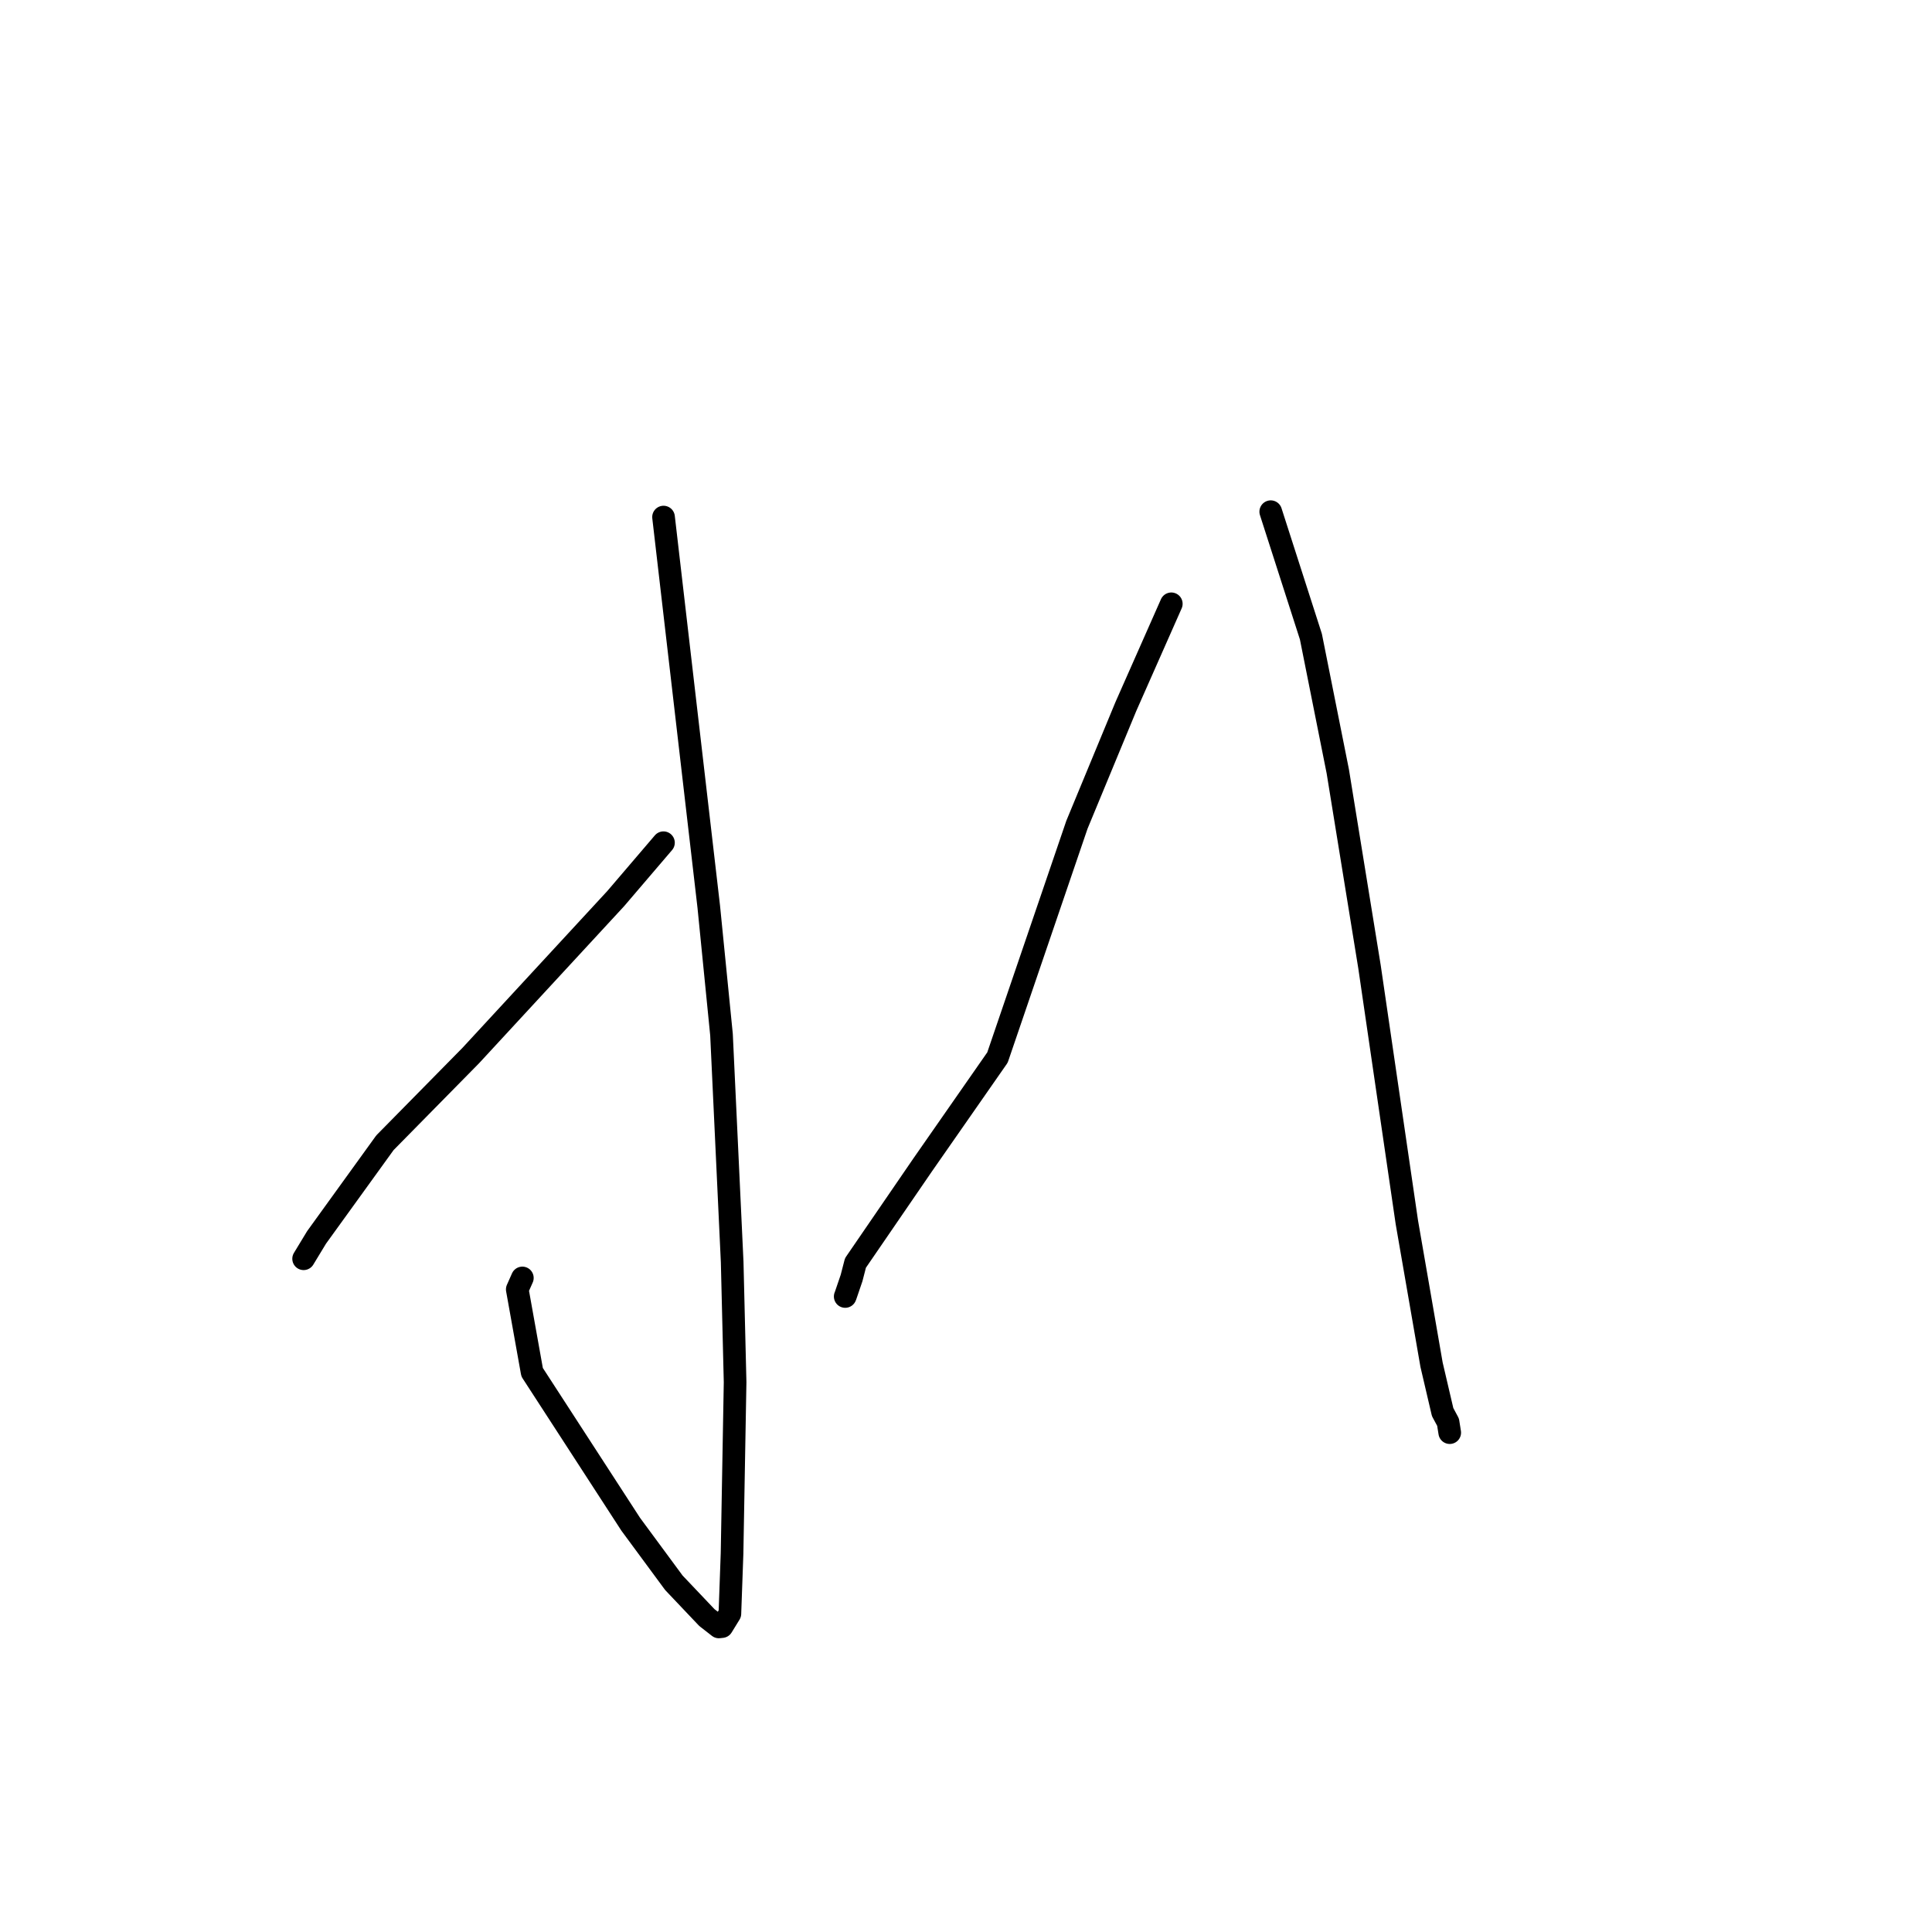 <?xml version="1.0" standalone="no"?>
    <svg width="256" height="256" xmlns="http://www.w3.org/2000/svg" version="1.1">
    <polyline stroke="black" stroke-width="3" stroke-linecap="round" fill="transparent" stroke-linejoin="round" points="87.922 68.515 89.841 85.046 93.915 120.148 95.603 137.097 97.016 167.216 97.405 183.149 97.001 205.823 96.714 213.825 95.664 215.531 95.256 215.578 93.664 214.335 89.293 209.729 83.572 201.97 70.506 181.825 68.541 170.851 69.215 169.334 " />
        <polyline stroke="black" stroke-width="3" stroke-linecap="round" fill="transparent" stroke-linejoin="round" points="87.913 111.665 81.583 119.072 62.38 139.864 51.007 151.417 41.948 163.961 40.231 166.792 " />
        <polyline stroke="black" stroke-width="3" stroke-linecap="round" fill="transparent" stroke-linejoin="round" points="155.204 80.007 149.187 93.608 142.699 109.281 132.17 140.128 122.269 154.341 113.353 167.349 112.837 169.346 112.045 171.666 111.994 171.791 " />
        <polyline stroke="black" stroke-width="3" stroke-linecap="round" fill="transparent" stroke-linejoin="round" points="168.379 67.801 173.702 84.361 177.263 102.208 181.468 128.116 186.418 161.976 189.689 180.834 191.155 187.108 191.876 188.447 192.077 189.707 192.097 189.833 " />
        </svg>